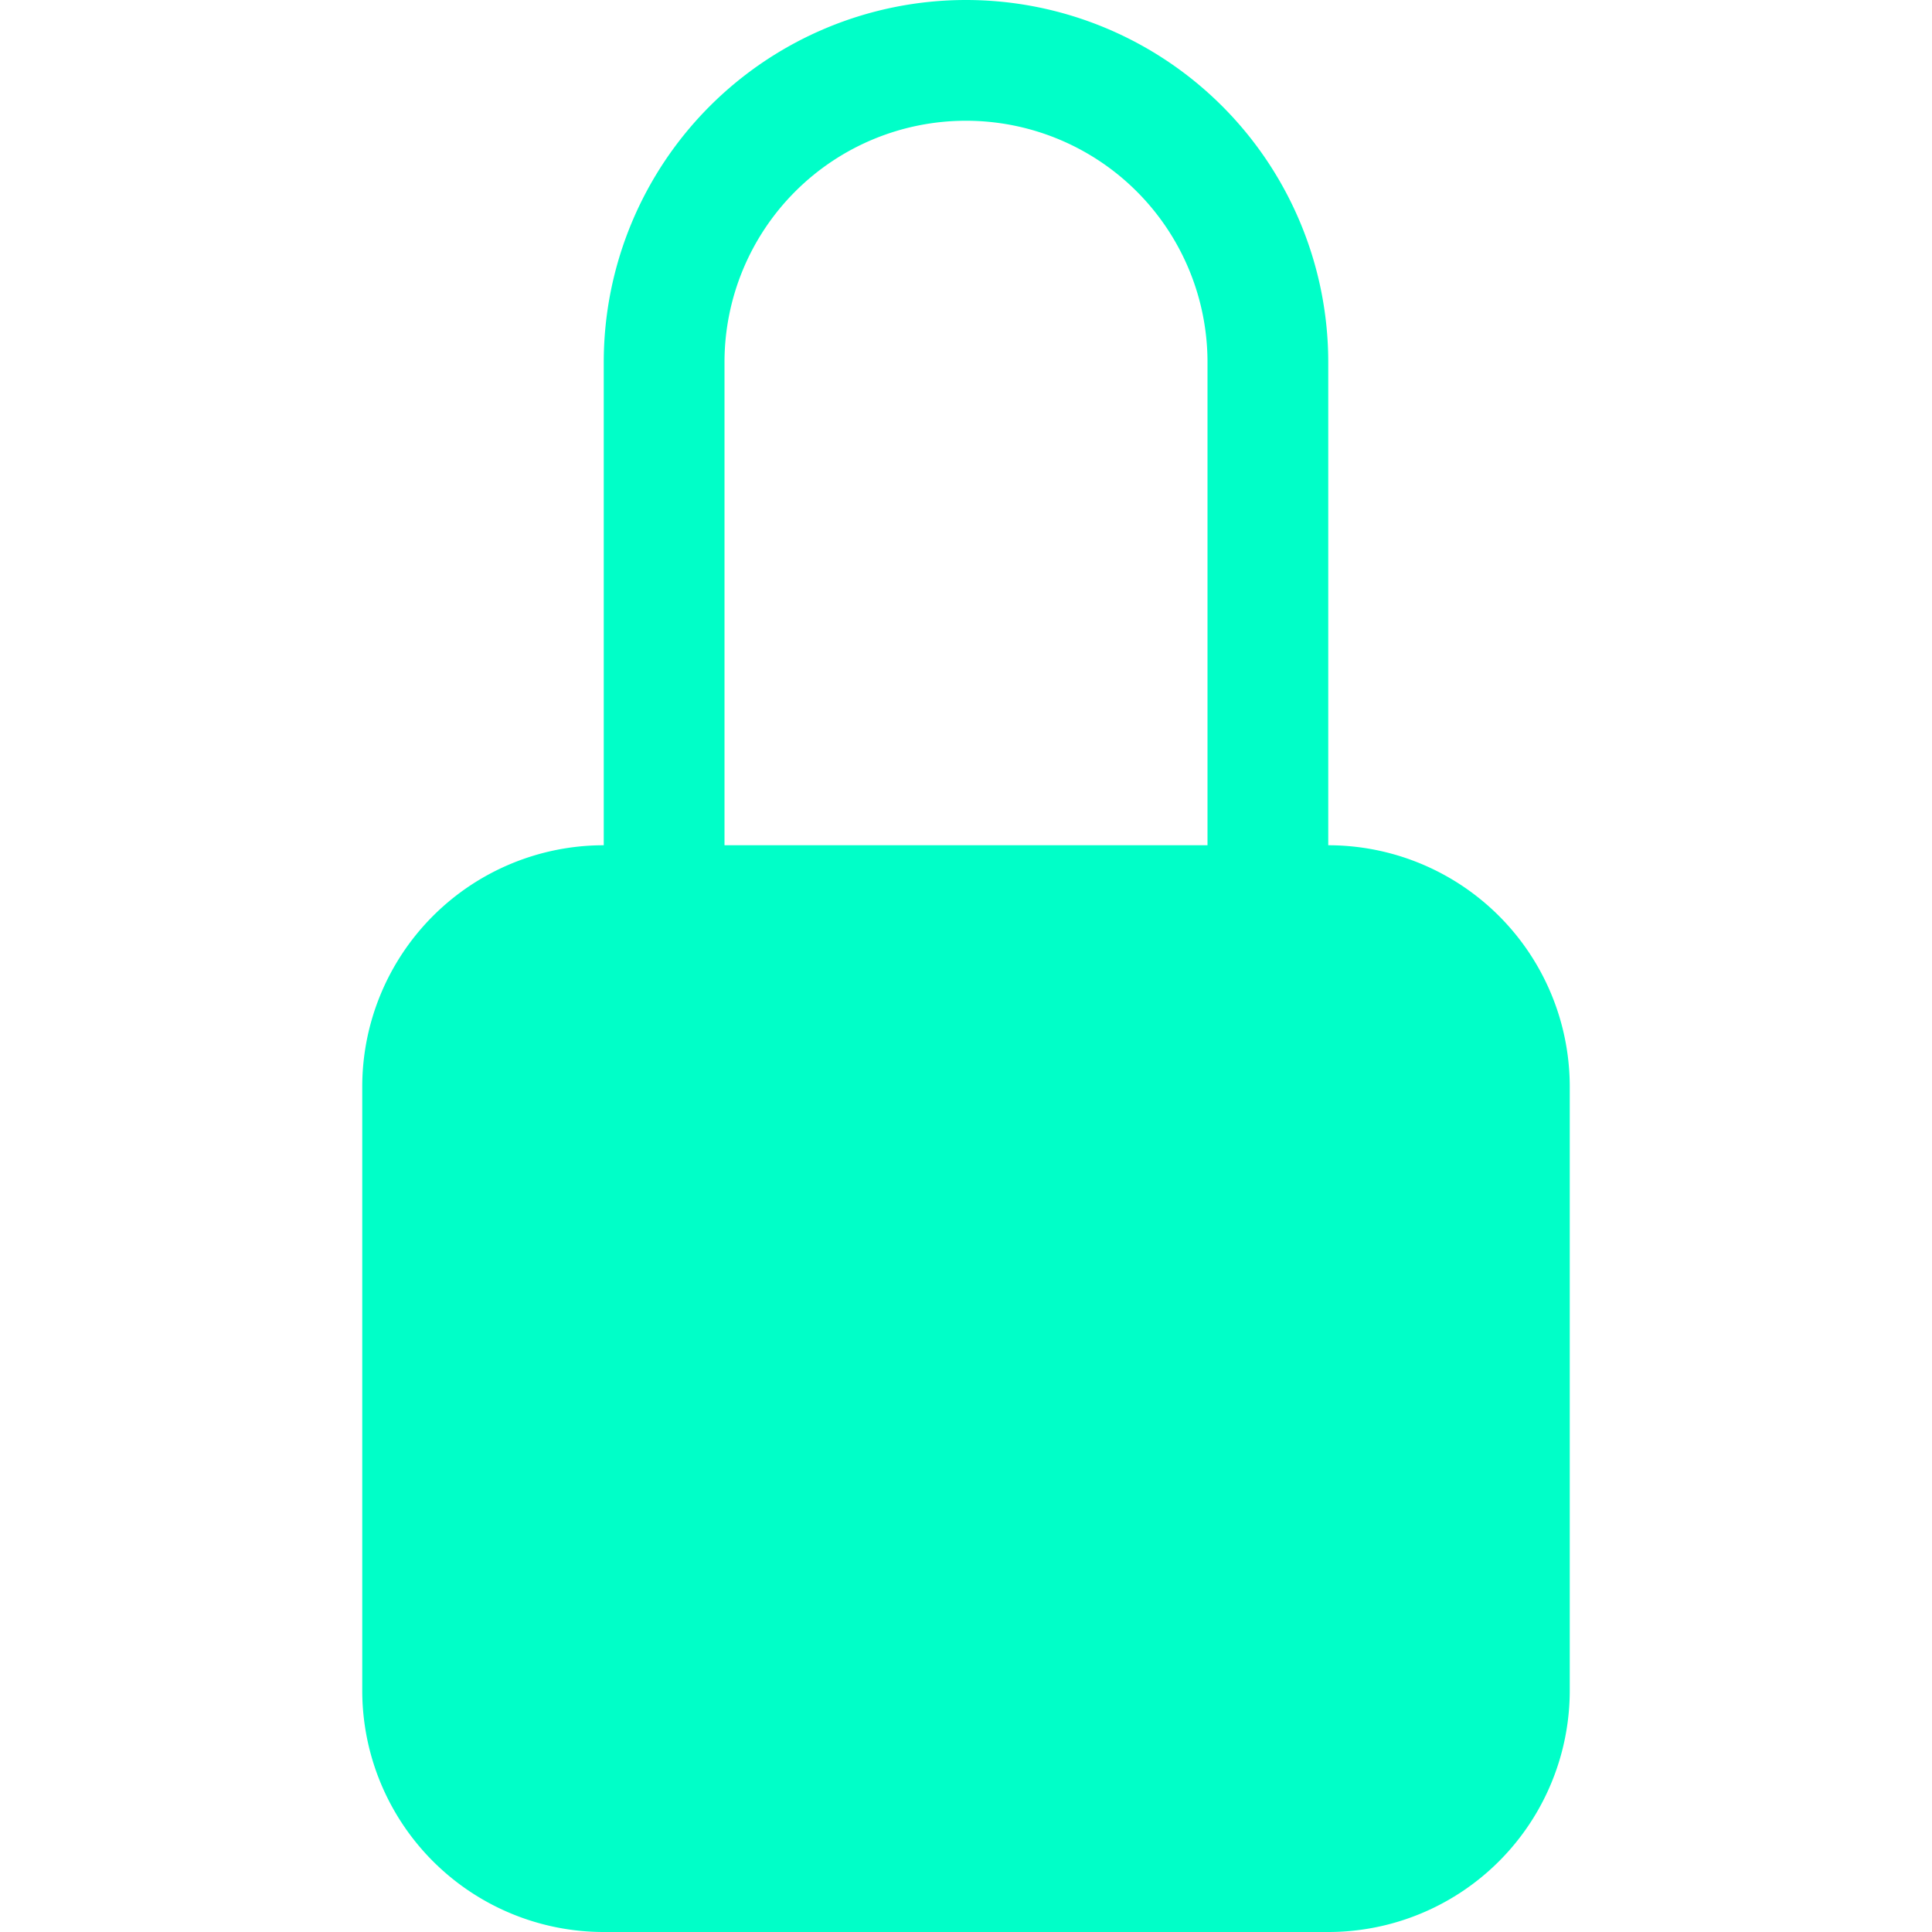 <svg
          viewBox="0 0 16 16"
          fill="#00ffc8"
          height="24px"
          width="24px"
          xmlns="http://www.w3.org/2000/svg"
          class="input-icon"
        >
          <path
            d="M8 1a2 2 0 0 1 2 2v4H6V3a2 2 0 0 1 2-2zm3 6V3a3 3 0 0 0-6 0v4a2 2 0 0 0-2 2v5a2 2 0 0 0 2 2h6a2 2 0 0 0 2-2V9a2 2 0 0 0-2-2z"
          ></path>
        </svg>